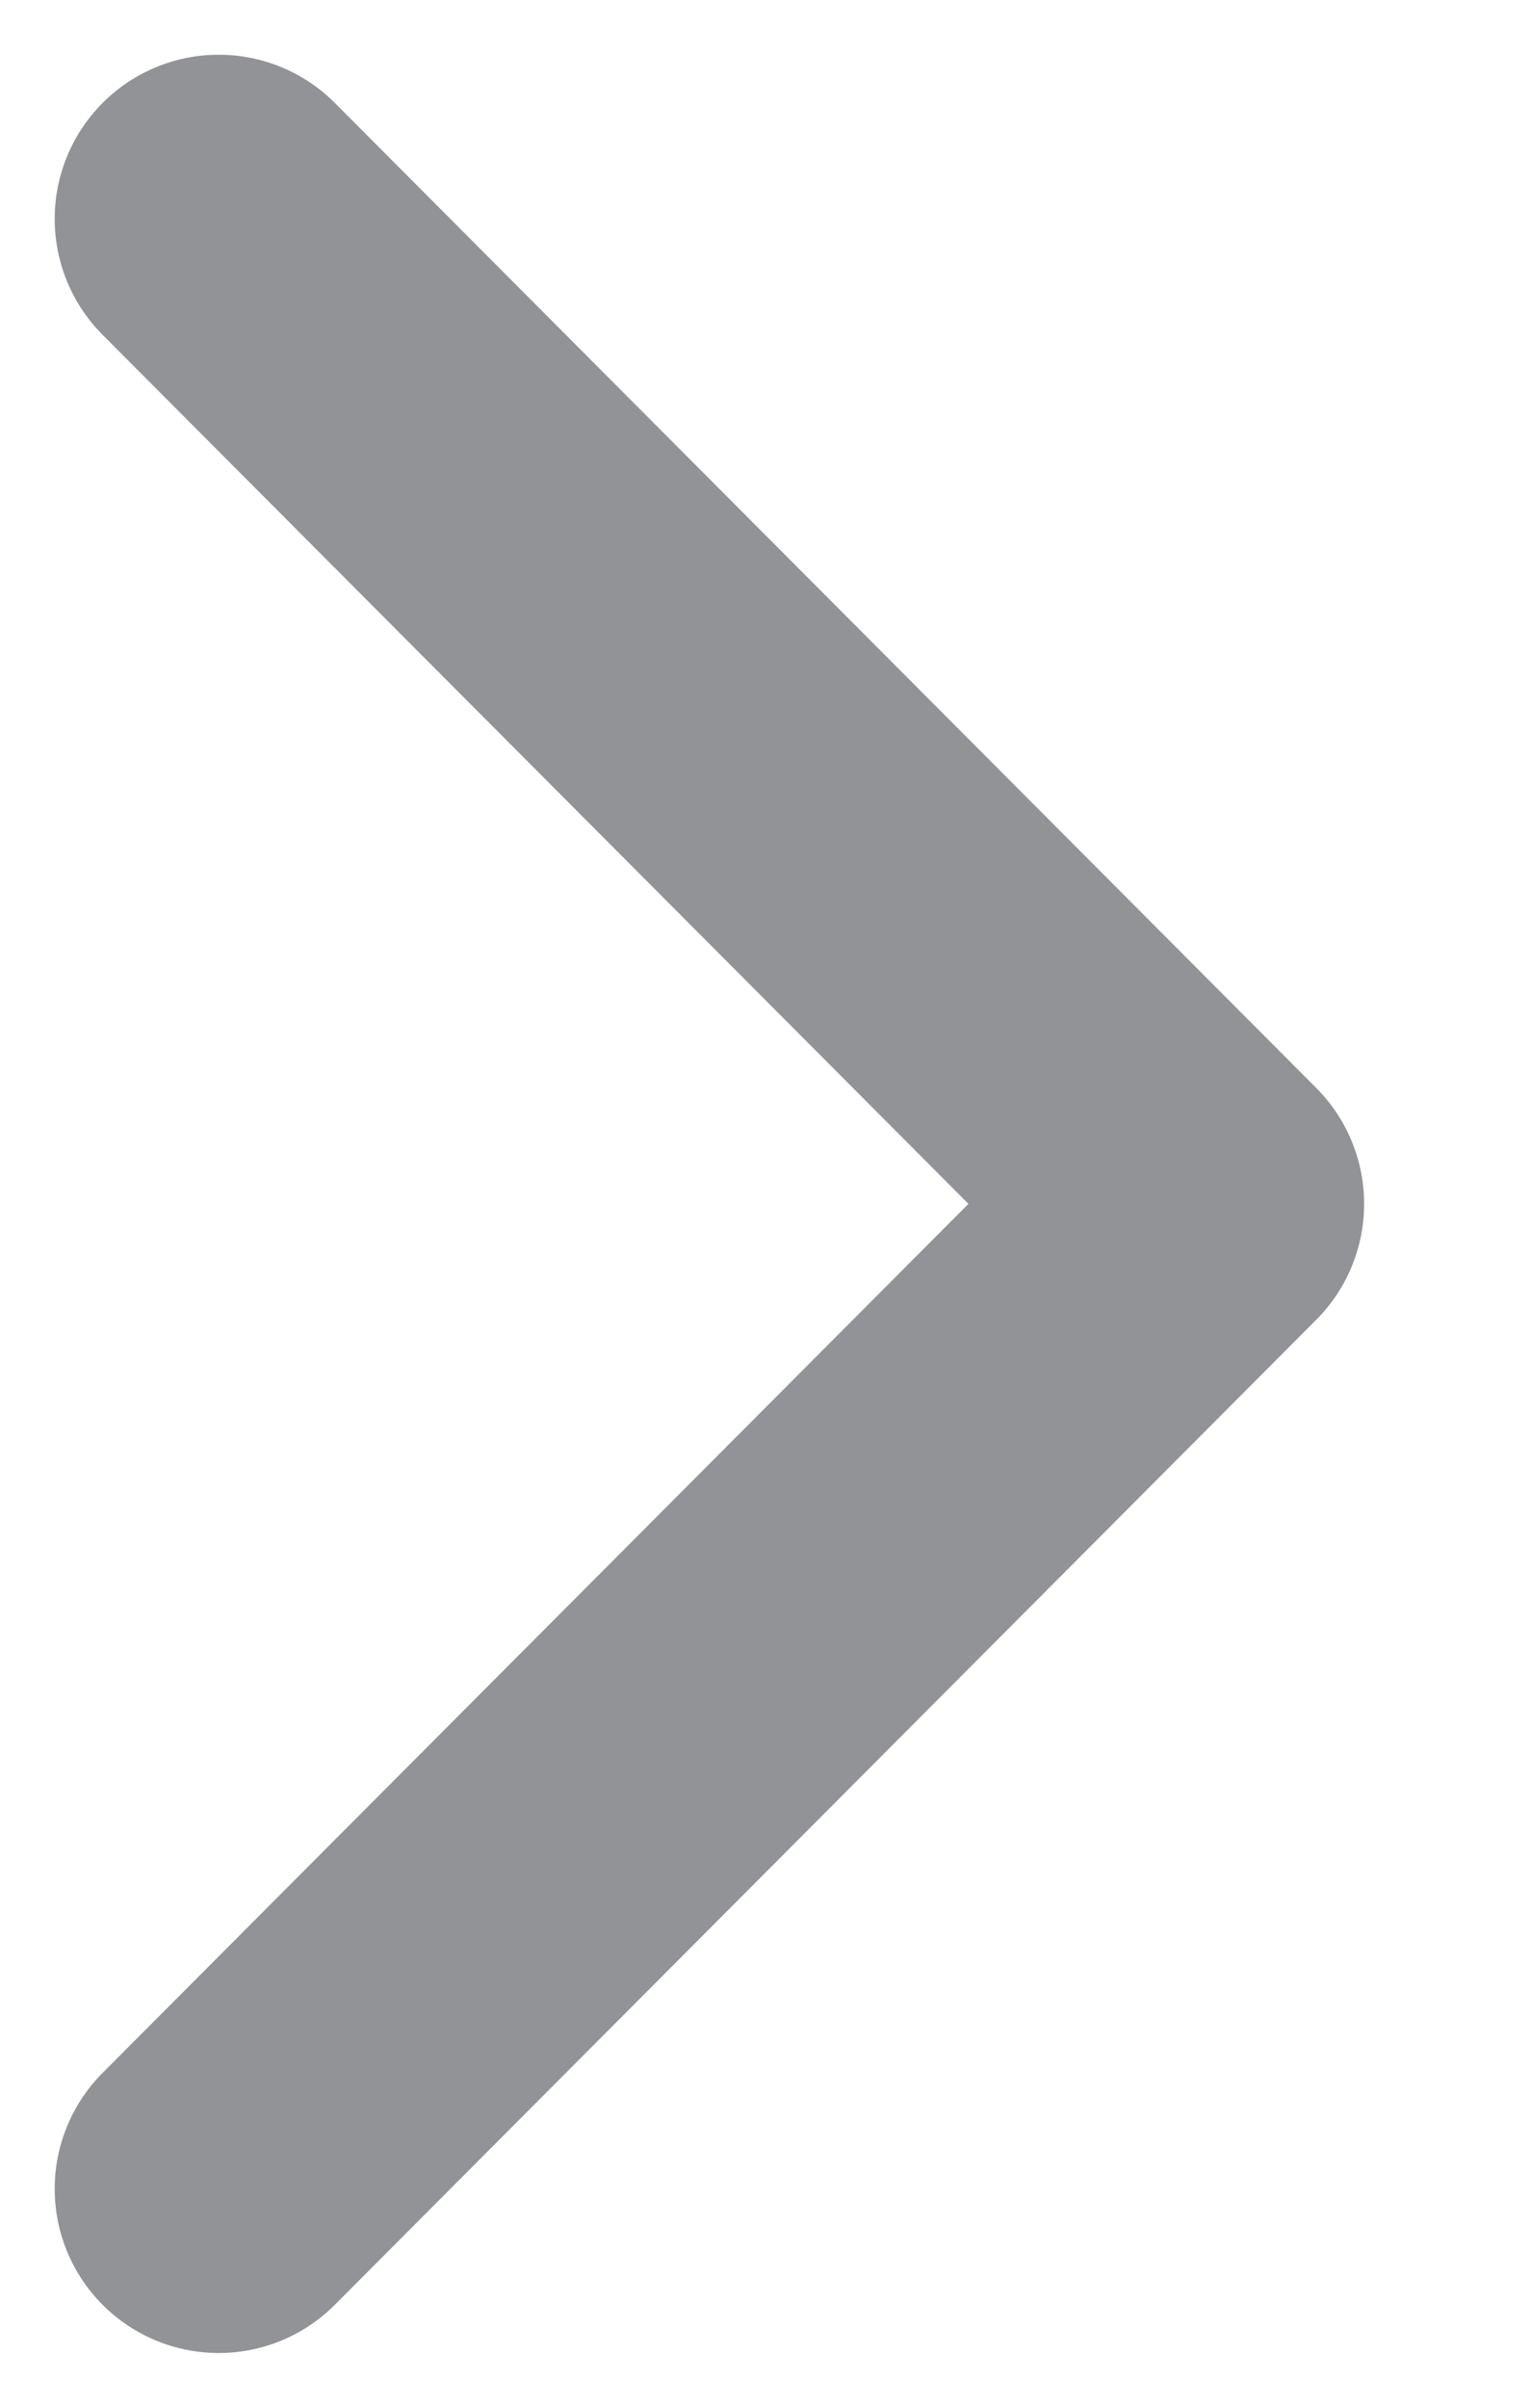 <?xml version="1.0" encoding="utf-8"?><svg width="7" height="11" fill="none" xmlns="http://www.w3.org/2000/svg" viewBox="0 0 7 11"><path d="M1 10l4.487-4.5L1 1" stroke="#252831" stroke-opacity=".5" stroke-width="1.5" stroke-linecap="round" stroke-linejoin="round"/></svg>